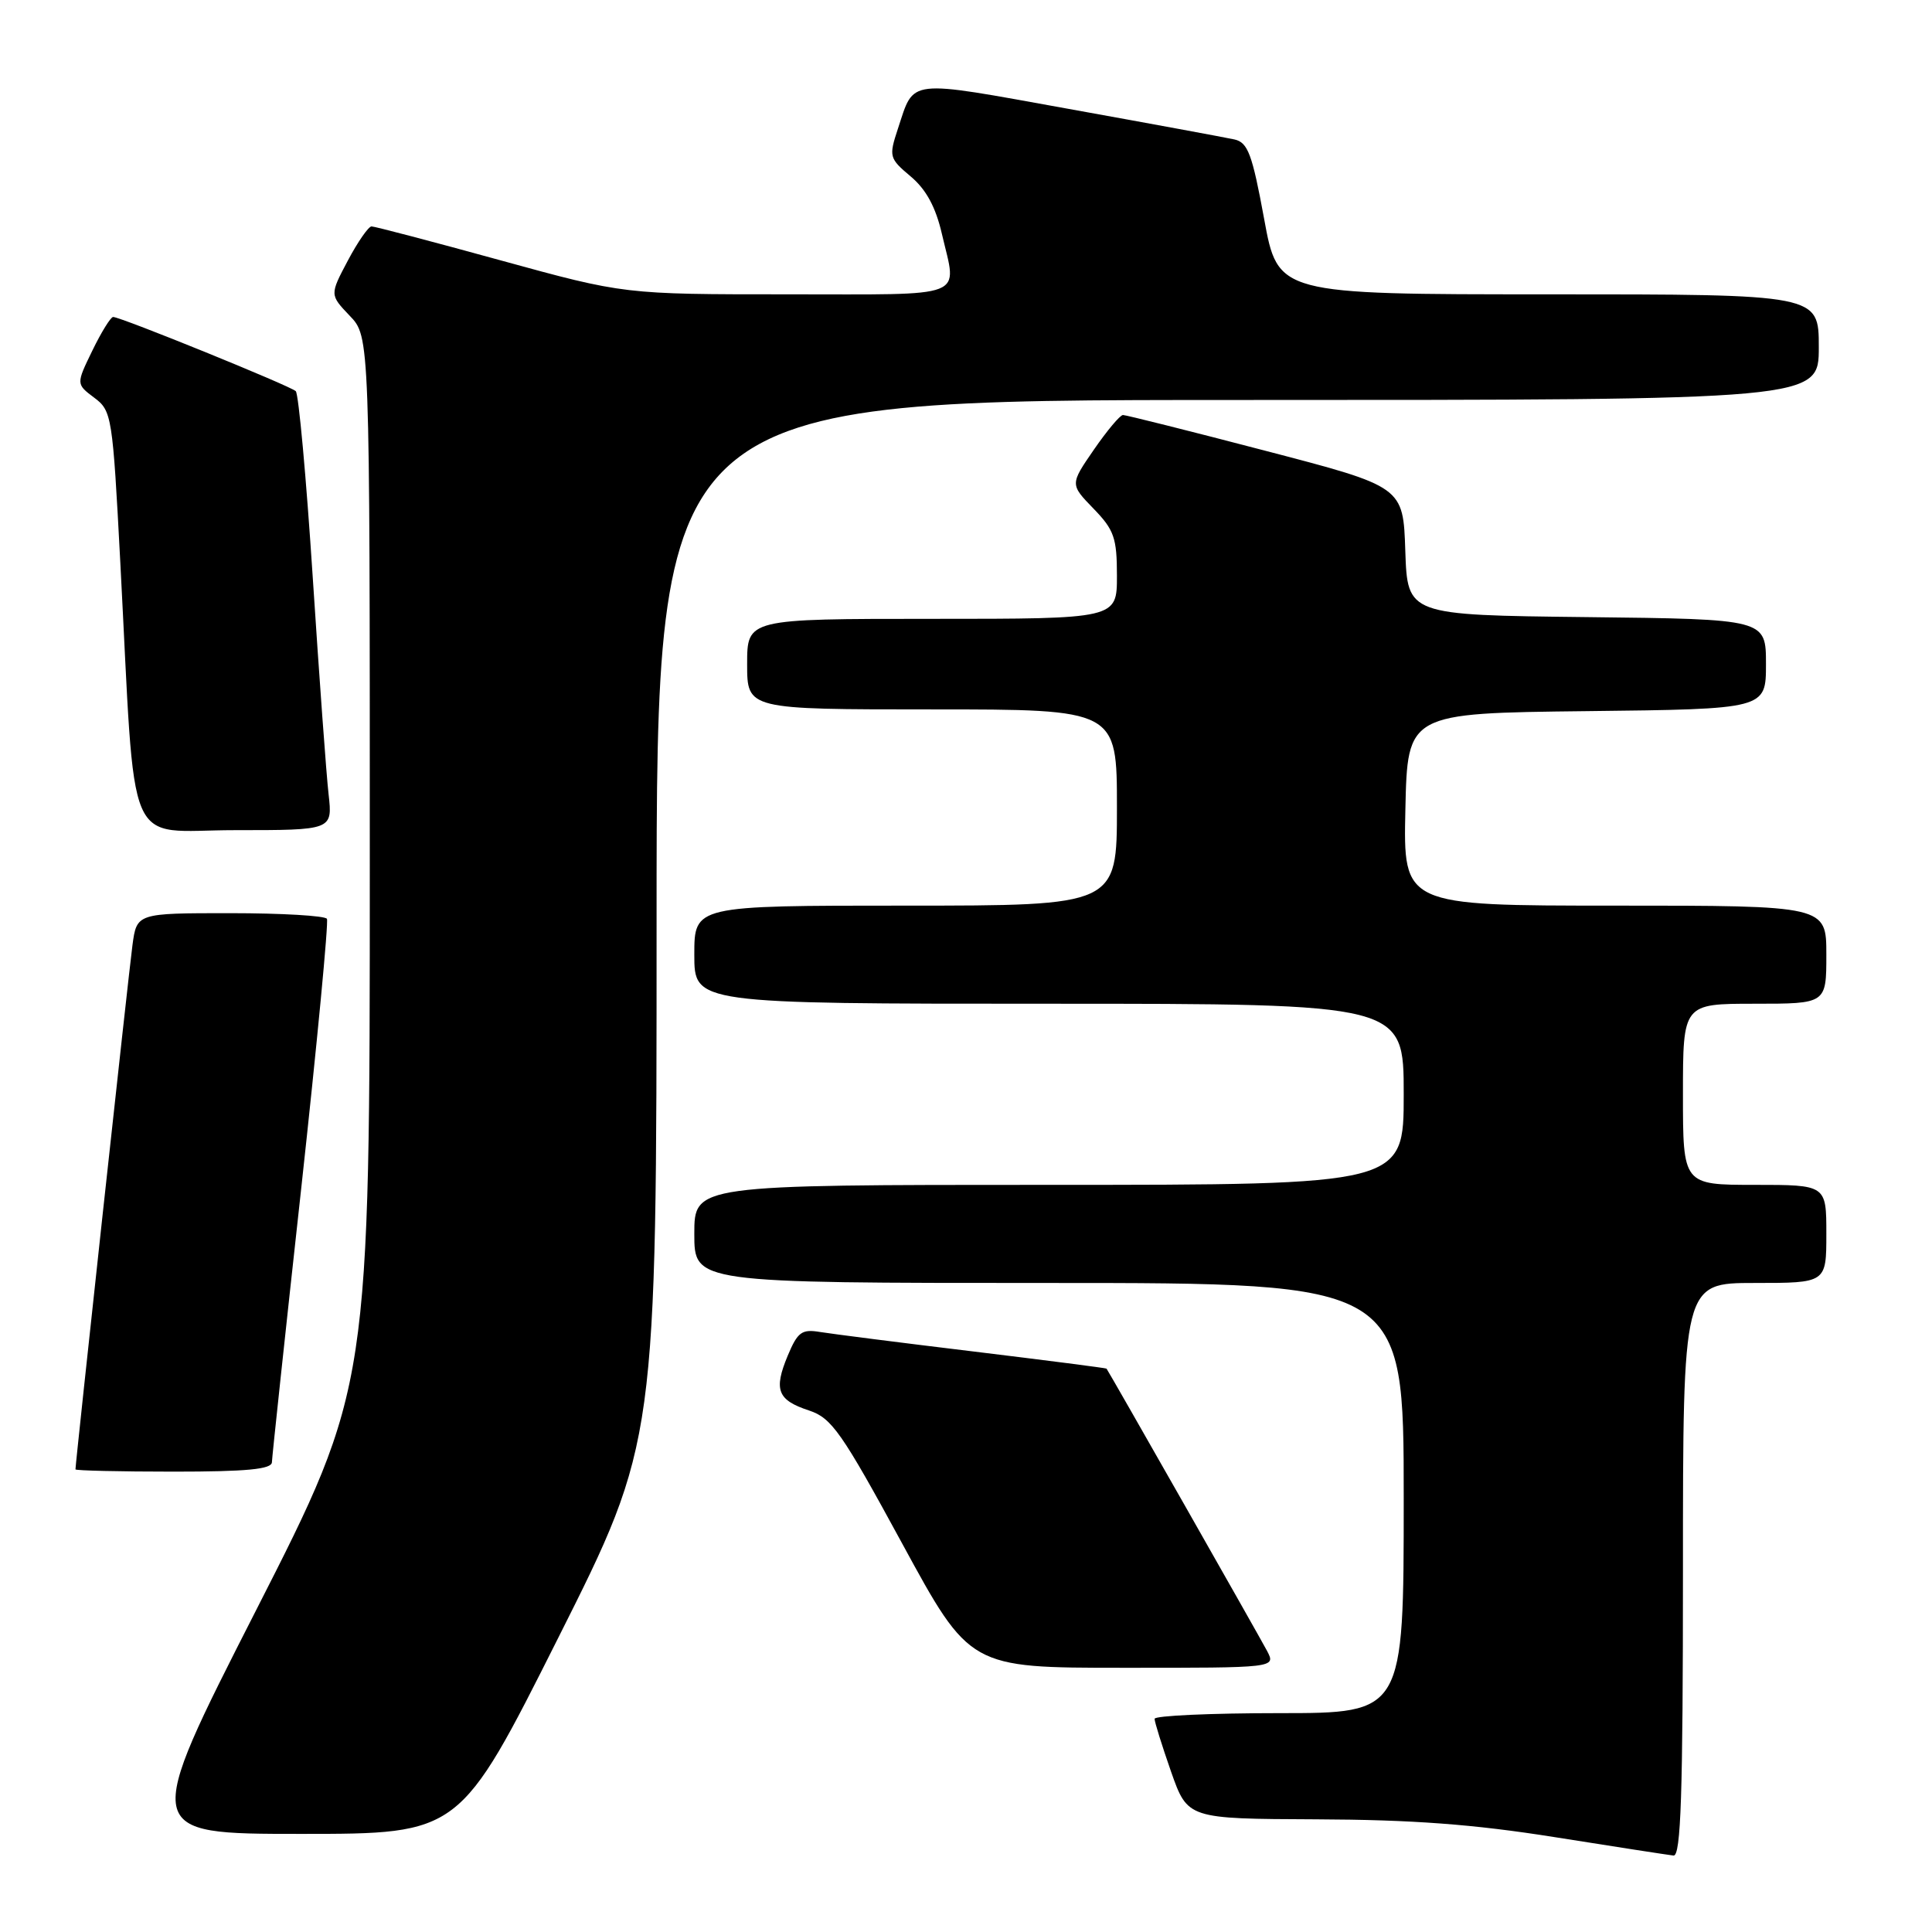 <?xml version="1.0" encoding="UTF-8" standalone="no"?>
<!DOCTYPE svg PUBLIC "-//W3C//DTD SVG 1.1//EN" "http://www.w3.org/Graphics/SVG/1.1/DTD/svg11.dtd" >
<svg xmlns="http://www.w3.org/2000/svg" xmlns:xlink="http://www.w3.org/1999/xlink" version="1.1" viewBox="0 0 256 256">
 <g >
 <path fill="currentColor"
d=" M 223.00 208.00 C 223.00 170.00 223.00 170.00 232.50 170.00 C 242.00 170.00 242.00 170.00 242.00 163.50 C 242.00 157.00 242.00 157.00 232.50 157.00 C 223.00 157.00 223.00 157.00 223.00 145.00 C 223.00 133.00 223.00 133.00 232.50 133.00 C 242.00 133.00 242.00 133.00 242.00 126.50 C 242.00 120.00 242.00 120.00 213.97 120.00 C 185.94 120.00 185.94 120.00 186.22 107.25 C 186.50 94.50 186.50 94.50 210.25 94.23 C 234.00 93.96 234.00 93.96 234.00 88.00 C 234.00 82.04 234.00 82.04 210.25 81.77 C 186.50 81.50 186.50 81.50 186.21 73.00 C 185.93 64.49 185.93 64.49 167.71 59.74 C 157.70 57.12 149.18 54.99 148.80 54.99 C 148.41 55.00 146.68 57.07 144.94 59.59 C 141.78 64.18 141.78 64.18 144.89 67.39 C 147.63 70.21 148.00 71.27 148.00 76.30 C 148.00 82.00 148.00 82.00 123.50 82.00 C 99.00 82.00 99.00 82.00 99.00 88.00 C 99.00 94.00 99.00 94.00 123.50 94.00 C 148.00 94.00 148.00 94.00 148.00 107.00 C 148.00 120.00 148.00 120.00 120.00 120.00 C 92.00 120.00 92.00 120.00 92.00 126.50 C 92.00 133.00 92.00 133.00 139.00 133.00 C 186.00 133.00 186.00 133.00 186.00 145.00 C 186.00 157.00 186.00 157.00 139.00 157.00 C 92.00 157.00 92.00 157.00 92.00 163.50 C 92.00 170.00 92.00 170.00 139.00 170.00 C 186.00 170.00 186.00 170.00 186.00 198.50 C 186.00 227.00 186.00 227.00 169.50 227.00 C 160.43 227.00 153.00 227.34 152.99 227.75 C 152.98 228.16 153.97 231.31 155.17 234.75 C 157.37 241.00 157.37 241.00 174.43 241.07 C 187.11 241.12 195.23 241.72 206.00 243.43 C 213.97 244.70 221.06 245.79 221.75 245.87 C 222.73 245.97 223.00 237.80 223.00 208.00 Z  M 73.96 217.04 C 87.00 191.08 87.00 191.08 87.00 122.04 C 87.00 53.00 87.00 53.00 164.00 53.00 C 241.00 53.00 241.00 53.00 241.00 46.00 C 241.00 39.00 241.00 39.00 205.17 39.00 C 169.33 39.00 169.33 39.00 167.50 28.98 C 165.93 20.43 165.35 18.88 163.58 18.48 C 162.44 18.23 152.55 16.40 141.61 14.43 C 119.94 10.52 121.19 10.38 118.98 17.05 C 117.76 20.75 117.82 20.98 120.67 23.38 C 122.72 25.10 123.99 27.44 124.81 31.01 C 126.82 39.69 128.58 39.00 104.35 39.00 C 82.71 39.00 82.71 39.00 66.34 34.50 C 57.34 32.02 49.64 30.00 49.23 30.00 C 48.83 30.00 47.41 32.04 46.09 34.53 C 43.69 39.06 43.69 39.06 46.34 41.84 C 49.00 44.61 49.00 44.61 49.00 114.19 C 49.00 183.78 49.00 183.78 33.92 213.39 C 18.84 243.00 18.84 243.00 39.88 243.00 C 60.92 243.00 60.92 243.00 73.96 217.04 Z  M 167.89 218.75 C 166.84 216.76 146.92 181.73 146.62 181.35 C 146.55 181.27 138.62 180.25 129.00 179.08 C 119.38 177.92 110.24 176.75 108.69 176.50 C 106.24 176.09 105.70 176.48 104.38 179.63 C 102.49 184.17 103.01 185.52 107.21 186.90 C 110.20 187.89 111.52 189.77 119.53 204.50 C 128.50 220.99 128.50 220.99 148.79 220.99 C 169.07 221.00 169.07 221.00 167.89 218.75 Z  M 36.03 193.75 C 36.05 193.06 37.79 176.75 39.91 157.50 C 42.02 138.25 43.55 122.16 43.32 121.75 C 43.08 121.34 37.31 121.00 30.50 121.00 C 18.12 121.00 18.12 121.00 17.55 125.25 C 17.06 128.87 10.00 193.83 10.00 194.70 C 10.00 194.86 15.85 195.00 23.00 195.00 C 32.72 195.00 36.01 194.68 36.03 193.75 Z  M 43.54 105.25 C 43.24 102.64 42.30 89.70 41.44 76.50 C 40.58 63.30 39.57 52.20 39.19 51.83 C 38.46 51.13 16.00 42.00 14.99 42.00 C 14.67 42.00 13.43 44.00 12.24 46.45 C 10.08 50.89 10.08 50.89 12.49 52.70 C 14.82 54.44 14.92 55.12 15.94 74.50 C 18.02 113.90 16.35 110.00 31.14 110.00 C 44.07 110.00 44.07 110.00 43.54 105.25 Z "/>
</g>
</svg>
